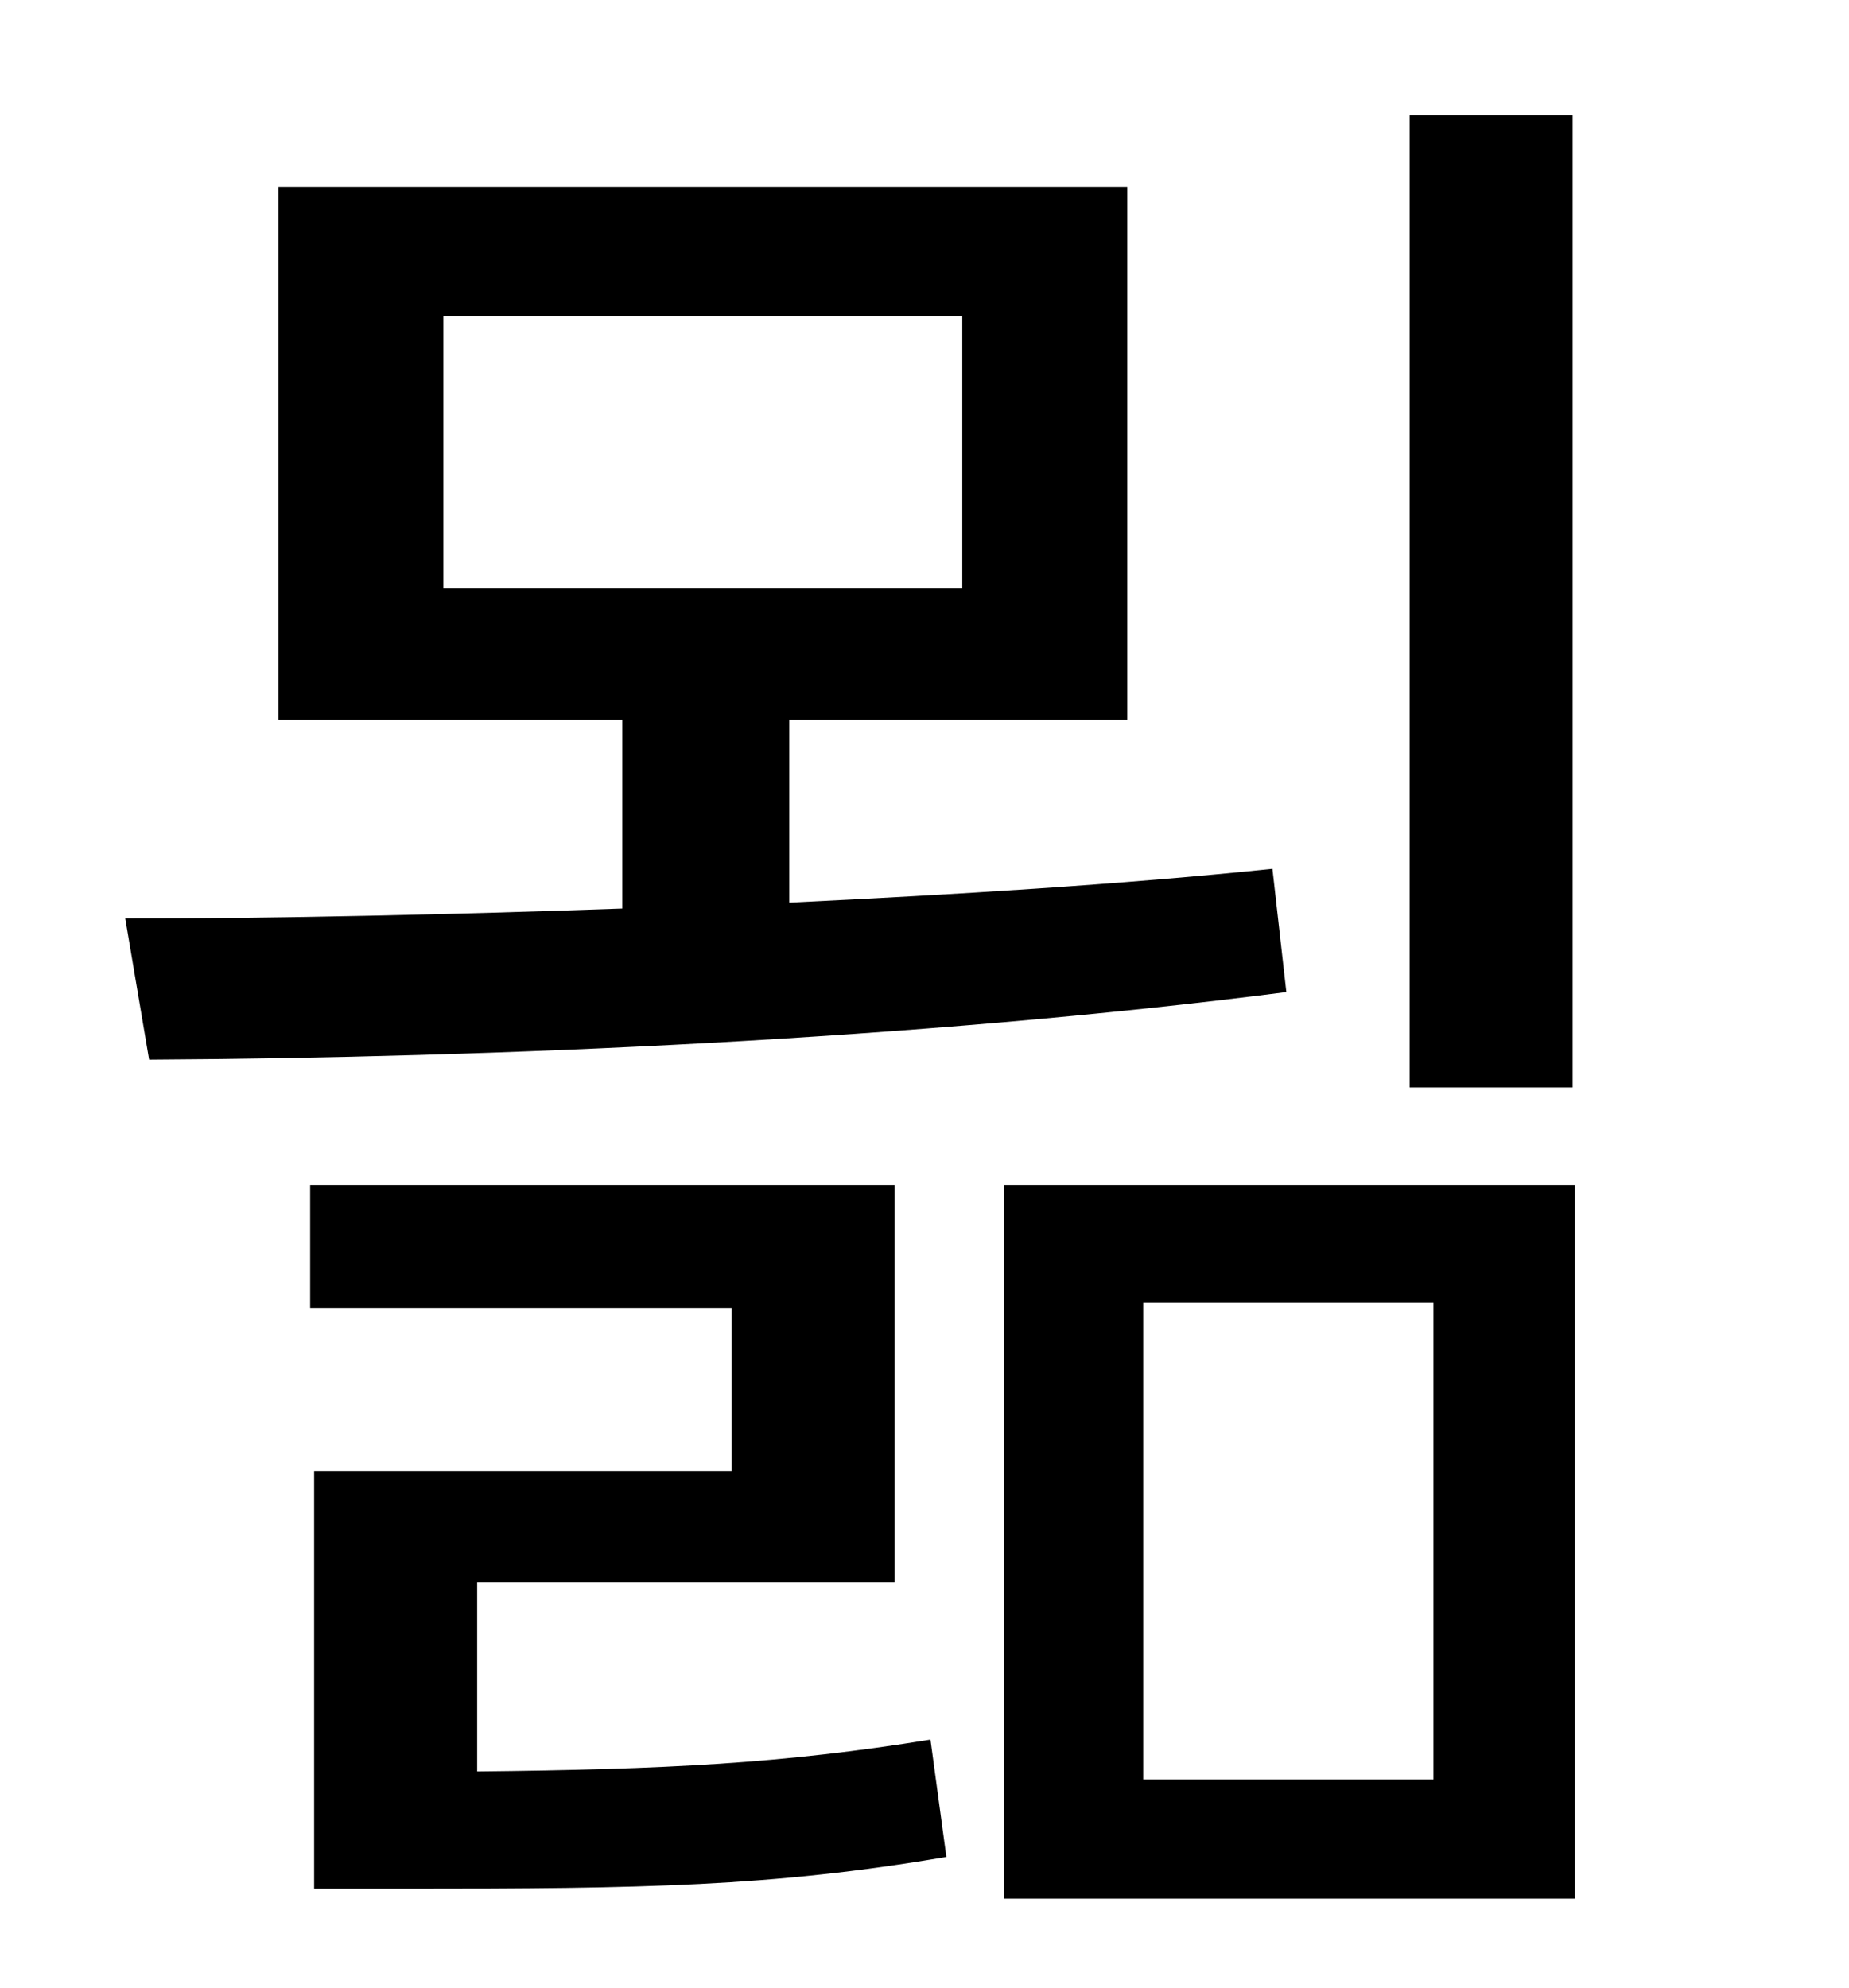 <?xml version="1.0" standalone="no"?>
<!DOCTYPE svg PUBLIC "-//W3C//DTD SVG 1.1//EN" "http://www.w3.org/Graphics/SVG/1.1/DTD/svg11.dtd" >
<svg xmlns="http://www.w3.org/2000/svg" xmlns:xlink="http://www.w3.org/1999/xlink" version="1.1" viewBox="-10 0 930 1000">
   <path fill="currentColor"
d="M781 58v489h-82v-489h82zM213 159v137h261v-137h-261zM630 437l7 62c-187 24 -399 33 -572 34l-12 -71c78 0 164 -2 250 -5v-95h-173v-268h427v268h-170v92c83 -4 166 -9 243 -17zM230 796v95c95 -1 154 -4 228 -16l8 59c-88 15 -153 16 -271 16h-47v-210h210v-82h-212
v-62h294v200h-210zM711 895v-240h-146v240h146zM495 596h287v359h-287v-359z" />
</svg>
